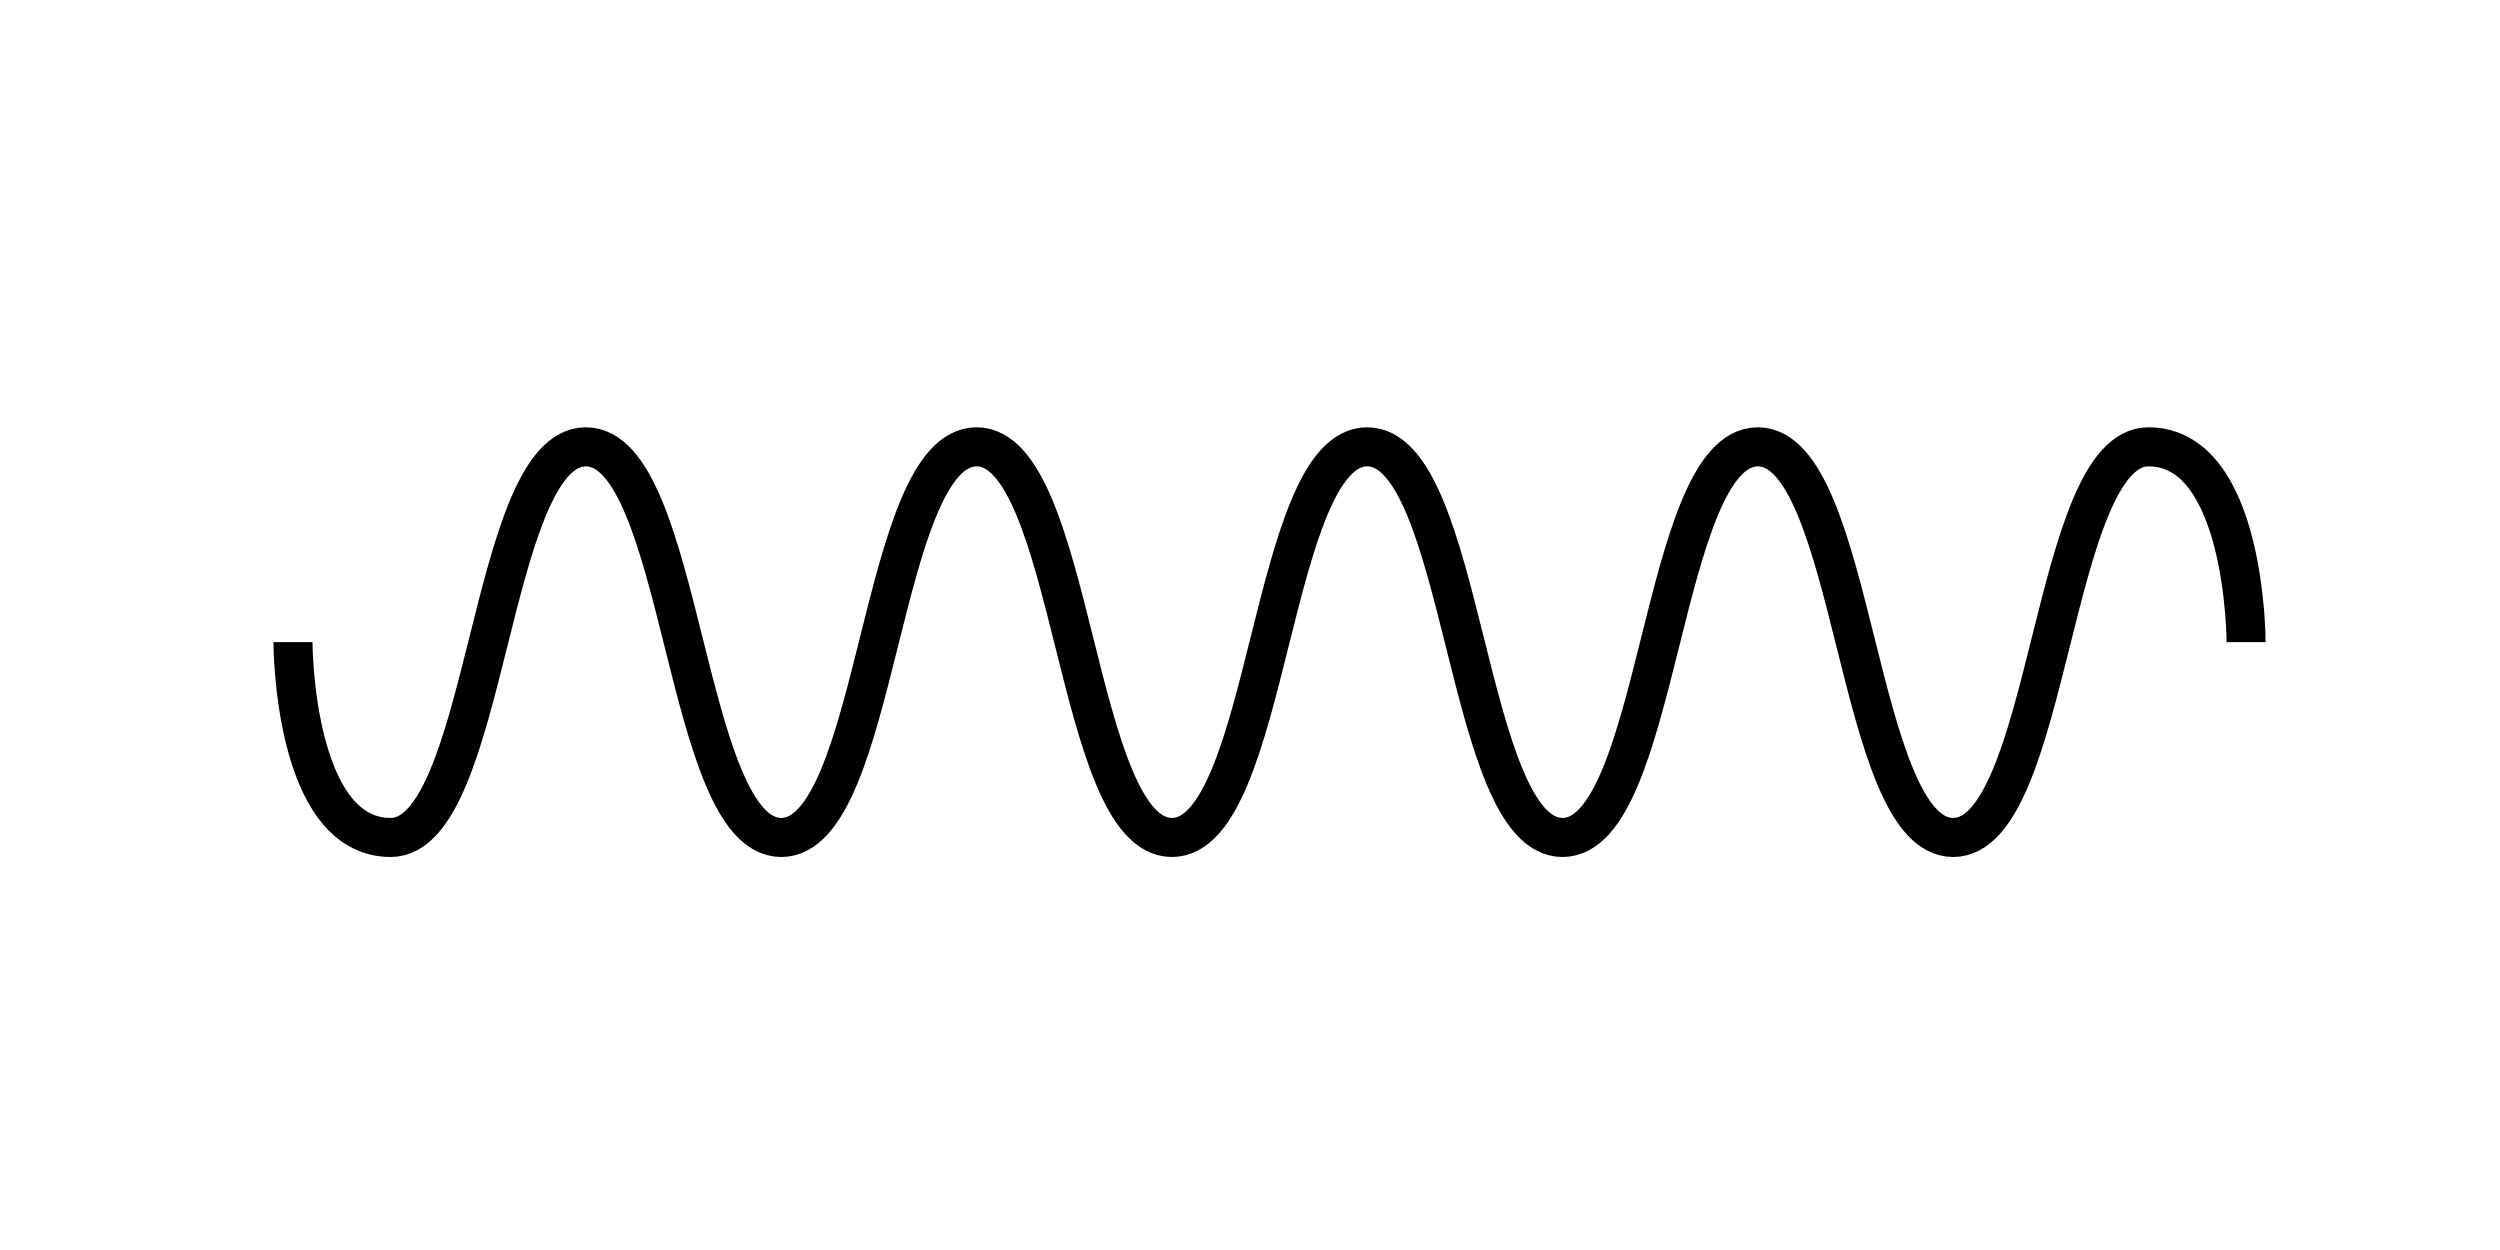 <?xml version="1.0" encoding="UTF-8" standalone="no"?>
<svg
   xmlns:dc="http://purl.org/dc/elements/1.1/"
   xmlns:cc="http://creativecommons.org/ns#"
   xmlns:rdf="http://www.w3.org/1999/02/22-rdf-syntax-ns#"
   xmlns:svg="http://www.w3.org/2000/svg"
   xmlns="http://www.w3.org/2000/svg"
   id="svg865"
   version="1.1"
   height="64"
   width="128">
  <defs
     id="defs869" />
  <path
     id="path857"
     d="m 15,32.878 c 0,0 0,10 5,10 5,0 5,-20 10,-20 5,0 5,20 10,20 5,0 5,-20 10,-20 5,0 5,20 10,20 5,0 5,-20 10,-20 5,0 5,20 10,20 5,0 5,-20 10,-20 5,0 5,20 10,20 5,0 5,-20 10,-20 5,0 5,10 5,10"
     stroke-width="2"
     stroke="#000000"
     fill="none" />
</svg>
